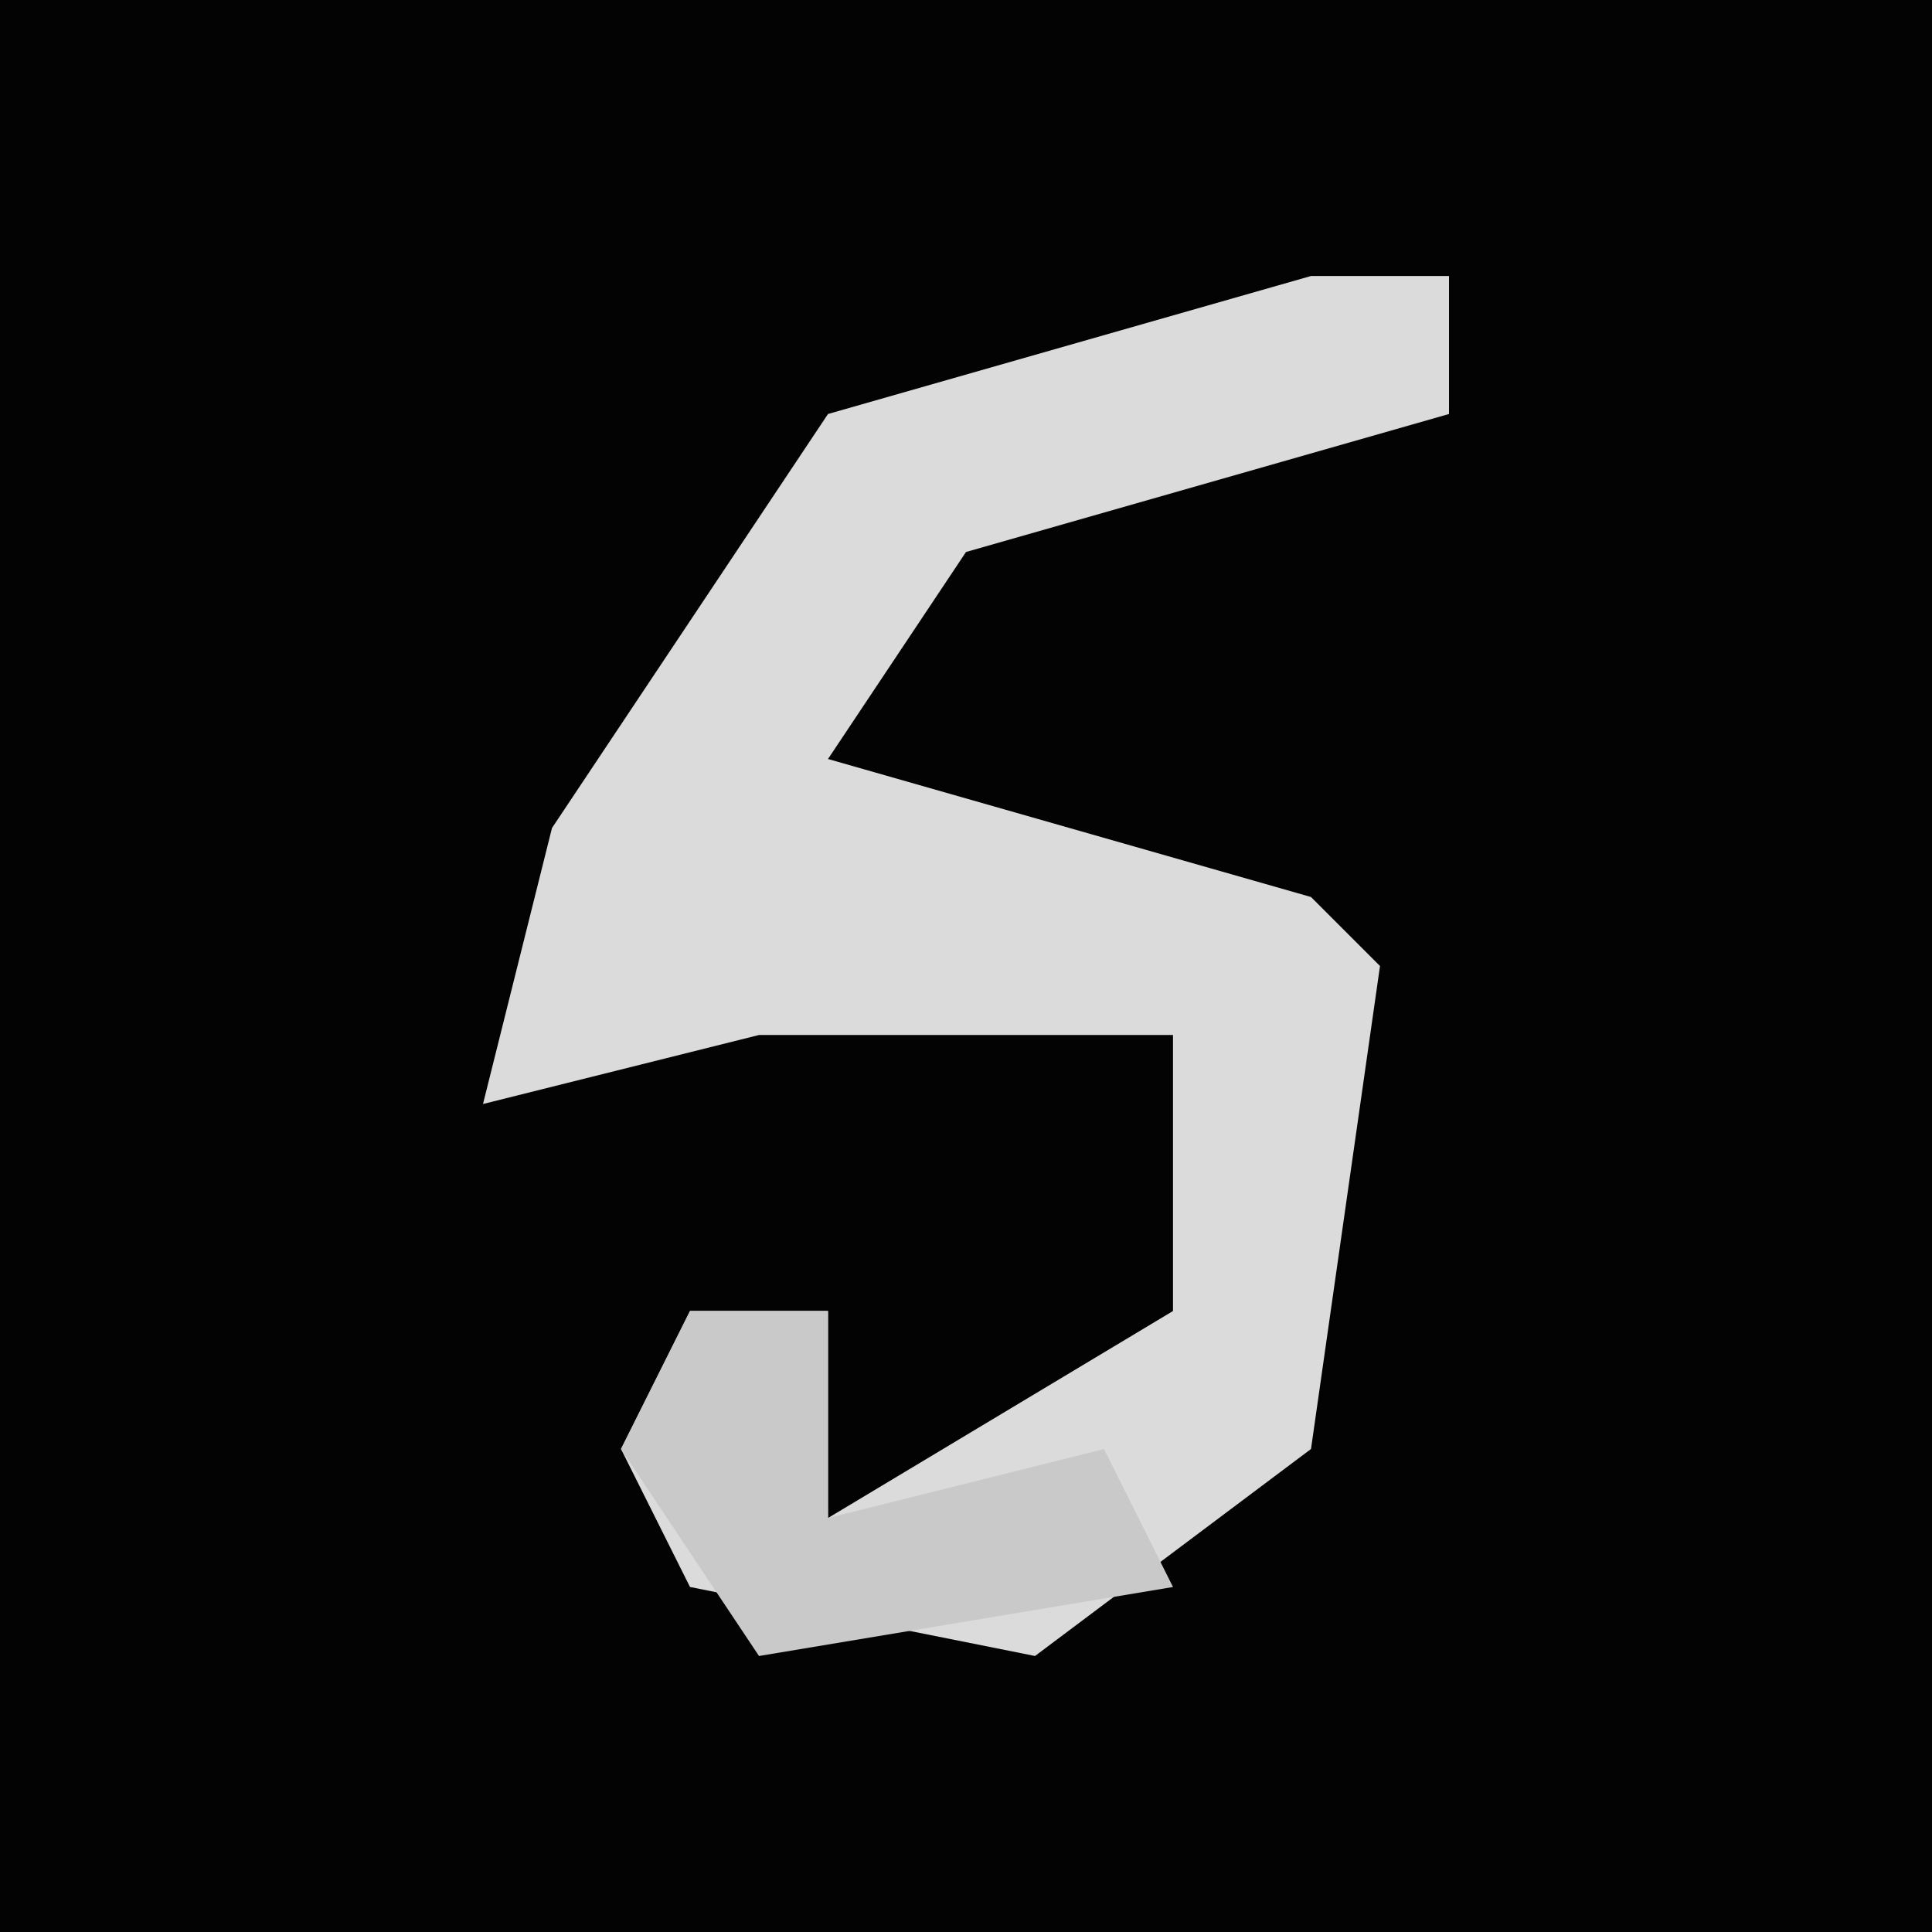 <?xml version="1.0" encoding="UTF-8"?>
<svg version="1.1" xmlns="http://www.w3.org/2000/svg" width="28" height="28">
<path d="M0,0 L28,0 L28,28 L0,28 Z " fill="#030303" transform="translate(0,0)"/>
<path d="M0,0 L2,0 L2,2 L-5,4 L-7,7 L0,9 L1,10 L0,17 L-4,20 L-9,19 L-10,17 L-9,15 L-7,15 L-7,18 L-2,15 L-2,11 L-8,11 L-12,12 L-11,8 L-7,2 Z " fill="#DBDBDB" transform="translate(19,4)"/>
<path d="M0,0 L2,0 L2,3 L6,2 L7,4 L1,5 L-1,2 Z " fill="#C9C9C9" transform="translate(10,19)"/>
</svg>

